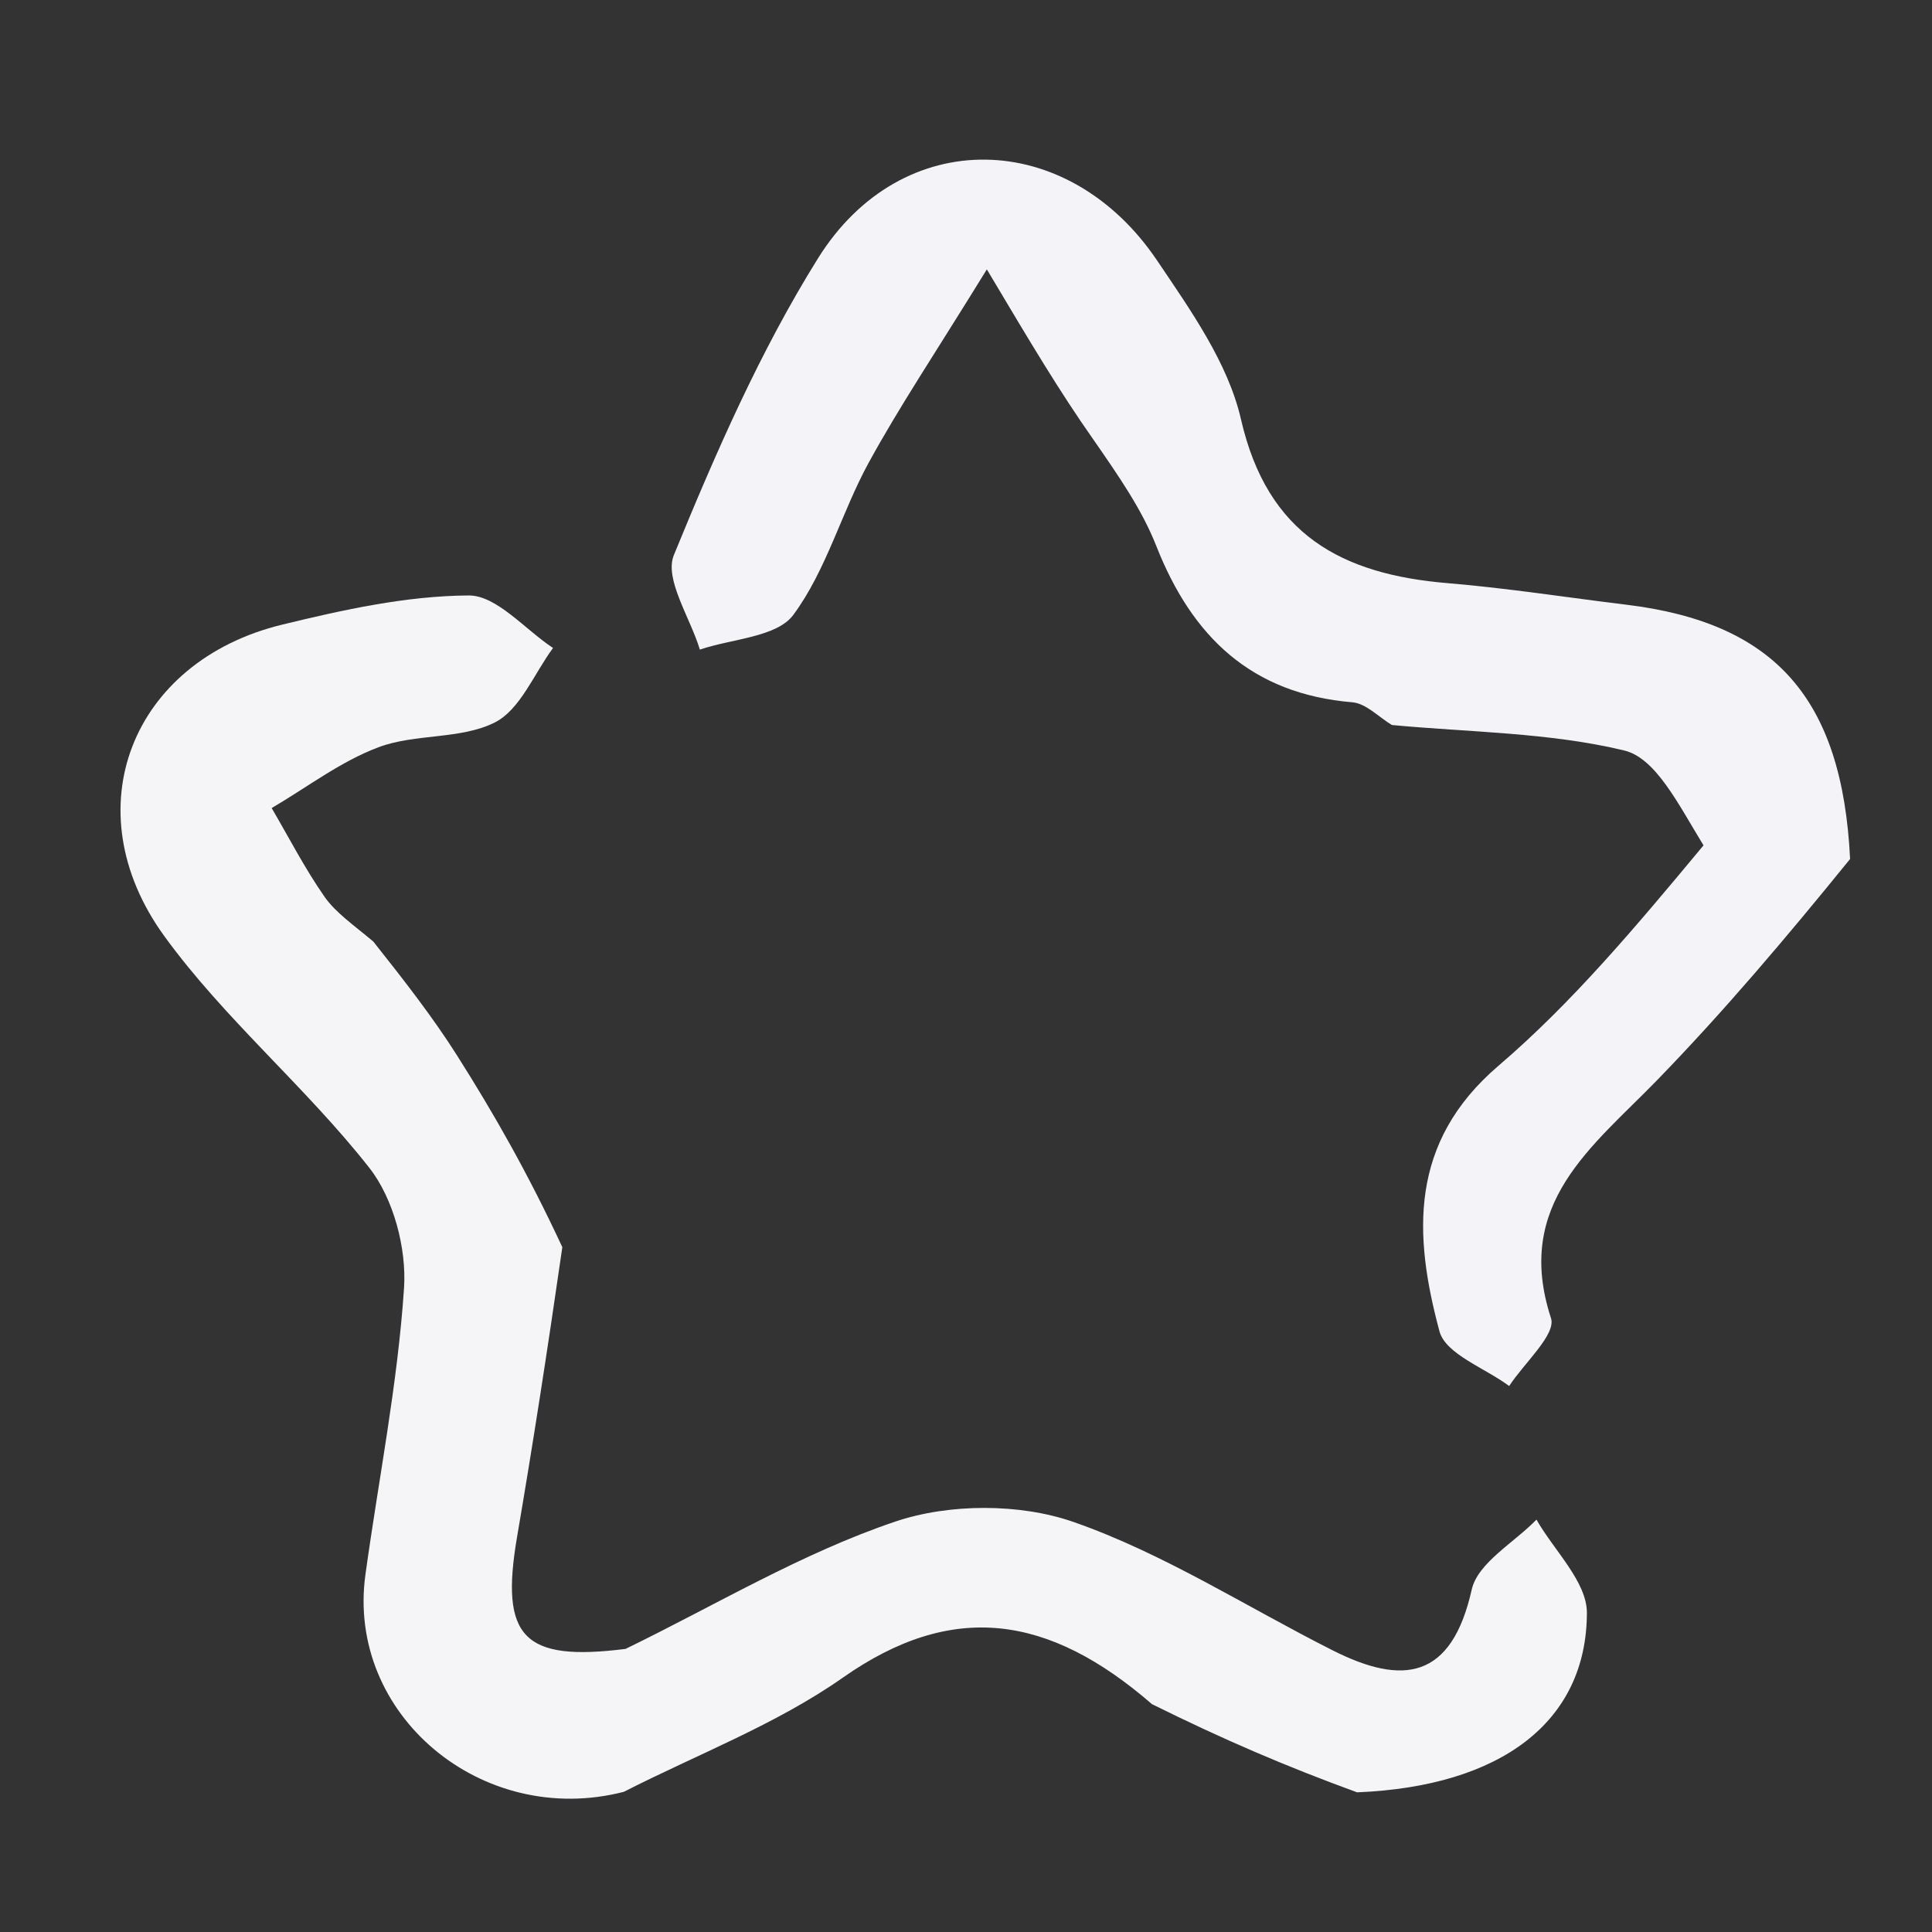 <svg id="eVK8SXJMNmh1" xmlns="http://www.w3.org/2000/svg" xmlns:xlink="http://www.w3.org/1999/xlink" viewBox="0 0 96 96" shape-rendering="geometricPrecision" text-rendering="geometricPrecision"><rect x="0" y="0" width="96" height="96" fill="#333333" stroke="none"/><path d="M31.083,81.933c4.45-2.164,8.754-4.758,13.405-6.327c2.683-.905,6.188-.911,8.855.02c4.488,1.566,8.594,4.22,12.878,6.38c3.482,1.756,5.903,1.453,6.908-3.019.3-1.333,2.103-2.328,3.217-3.478.881,1.545,2.51,3.093,2.506,4.636-.014,5.411-4.267,8.623-11.419,8.915-3.545-1.293-6.678-2.639-10.194-4.383-5.143-4.46-9.916-5.136-15.358-1.316-3.319,2.33-7.233,3.811-10.881,5.673-7.054,1.816-13.803-3.844-12.842-10.792.656-4.746,1.601-9.47,1.918-14.237.131-1.972-.52-4.44-1.721-5.971-3.163-4.03-7.202-7.395-10.198-11.529C3.6,40.214,6.54,32.858,14.016,31.039c3.04-.74,6.174-1.432,9.27-1.451c1.393-.008,2.796,1.687,4.194,2.61-.944,1.276-1.631,3.066-2.896,3.702-1.695.852-3.938.544-5.763,1.225-1.888.704-3.557,1.994-5.322,3.027.863,1.474,1.647,3.002,2.621,4.399.558.801,1.423,1.387,2.429,2.233c1.585,1.999,2.973,3.783,4.176,5.684c1.816,2.869,3.503,5.82,5.217,9.504-.767,5.317-1.476,9.871-2.252,14.414-.849,4.971.311,6.188,5.394,5.547Z" fill="#f5f5f8"/><path d="M91.931,42.682c-3.201,3.943-6.276,7.578-9.585,10.985-3.232,3.328-7.14,6.136-5.278,11.832.265.811-1.339,2.233-2.078,3.372-1.198-.894-3.157-1.583-3.463-2.718-1.288-4.781-1.523-9.386,2.929-13.194c3.647-3.12,6.776-6.845,10.191-10.953-1.262-2.063-2.373-4.338-3.94-4.715-3.734-.899-7.683-.902-11.545-1.266-.652-.391-1.28-1.071-1.96-1.128-5.018-.419-7.968-3.255-9.745-7.766-.712-1.807-1.849-3.447-3.129-5.292-1.704-2.428-3.073-4.726-5.292-8.454-2.556,4.151-4.342,6.81-5.872,9.608-1.351,2.472-2.098,5.335-3.743,7.559-.822,1.112-3.052,1.184-4.645,1.726-.478-1.585-1.779-3.506-1.292-4.696c2.07-5.055,4.284-10.134,7.167-14.754c4.144-6.64,12.417-6.455,16.846.118c1.663,2.467,3.524,5.086,4.168,7.894c1.317,5.739,5.008,7.699,10.273,8.137c2.969.247,5.919.711,8.878,1.071c7.336.893,10.723,4.609,11.114,12.634Z" fill="#f4f4f8"/></svg>
